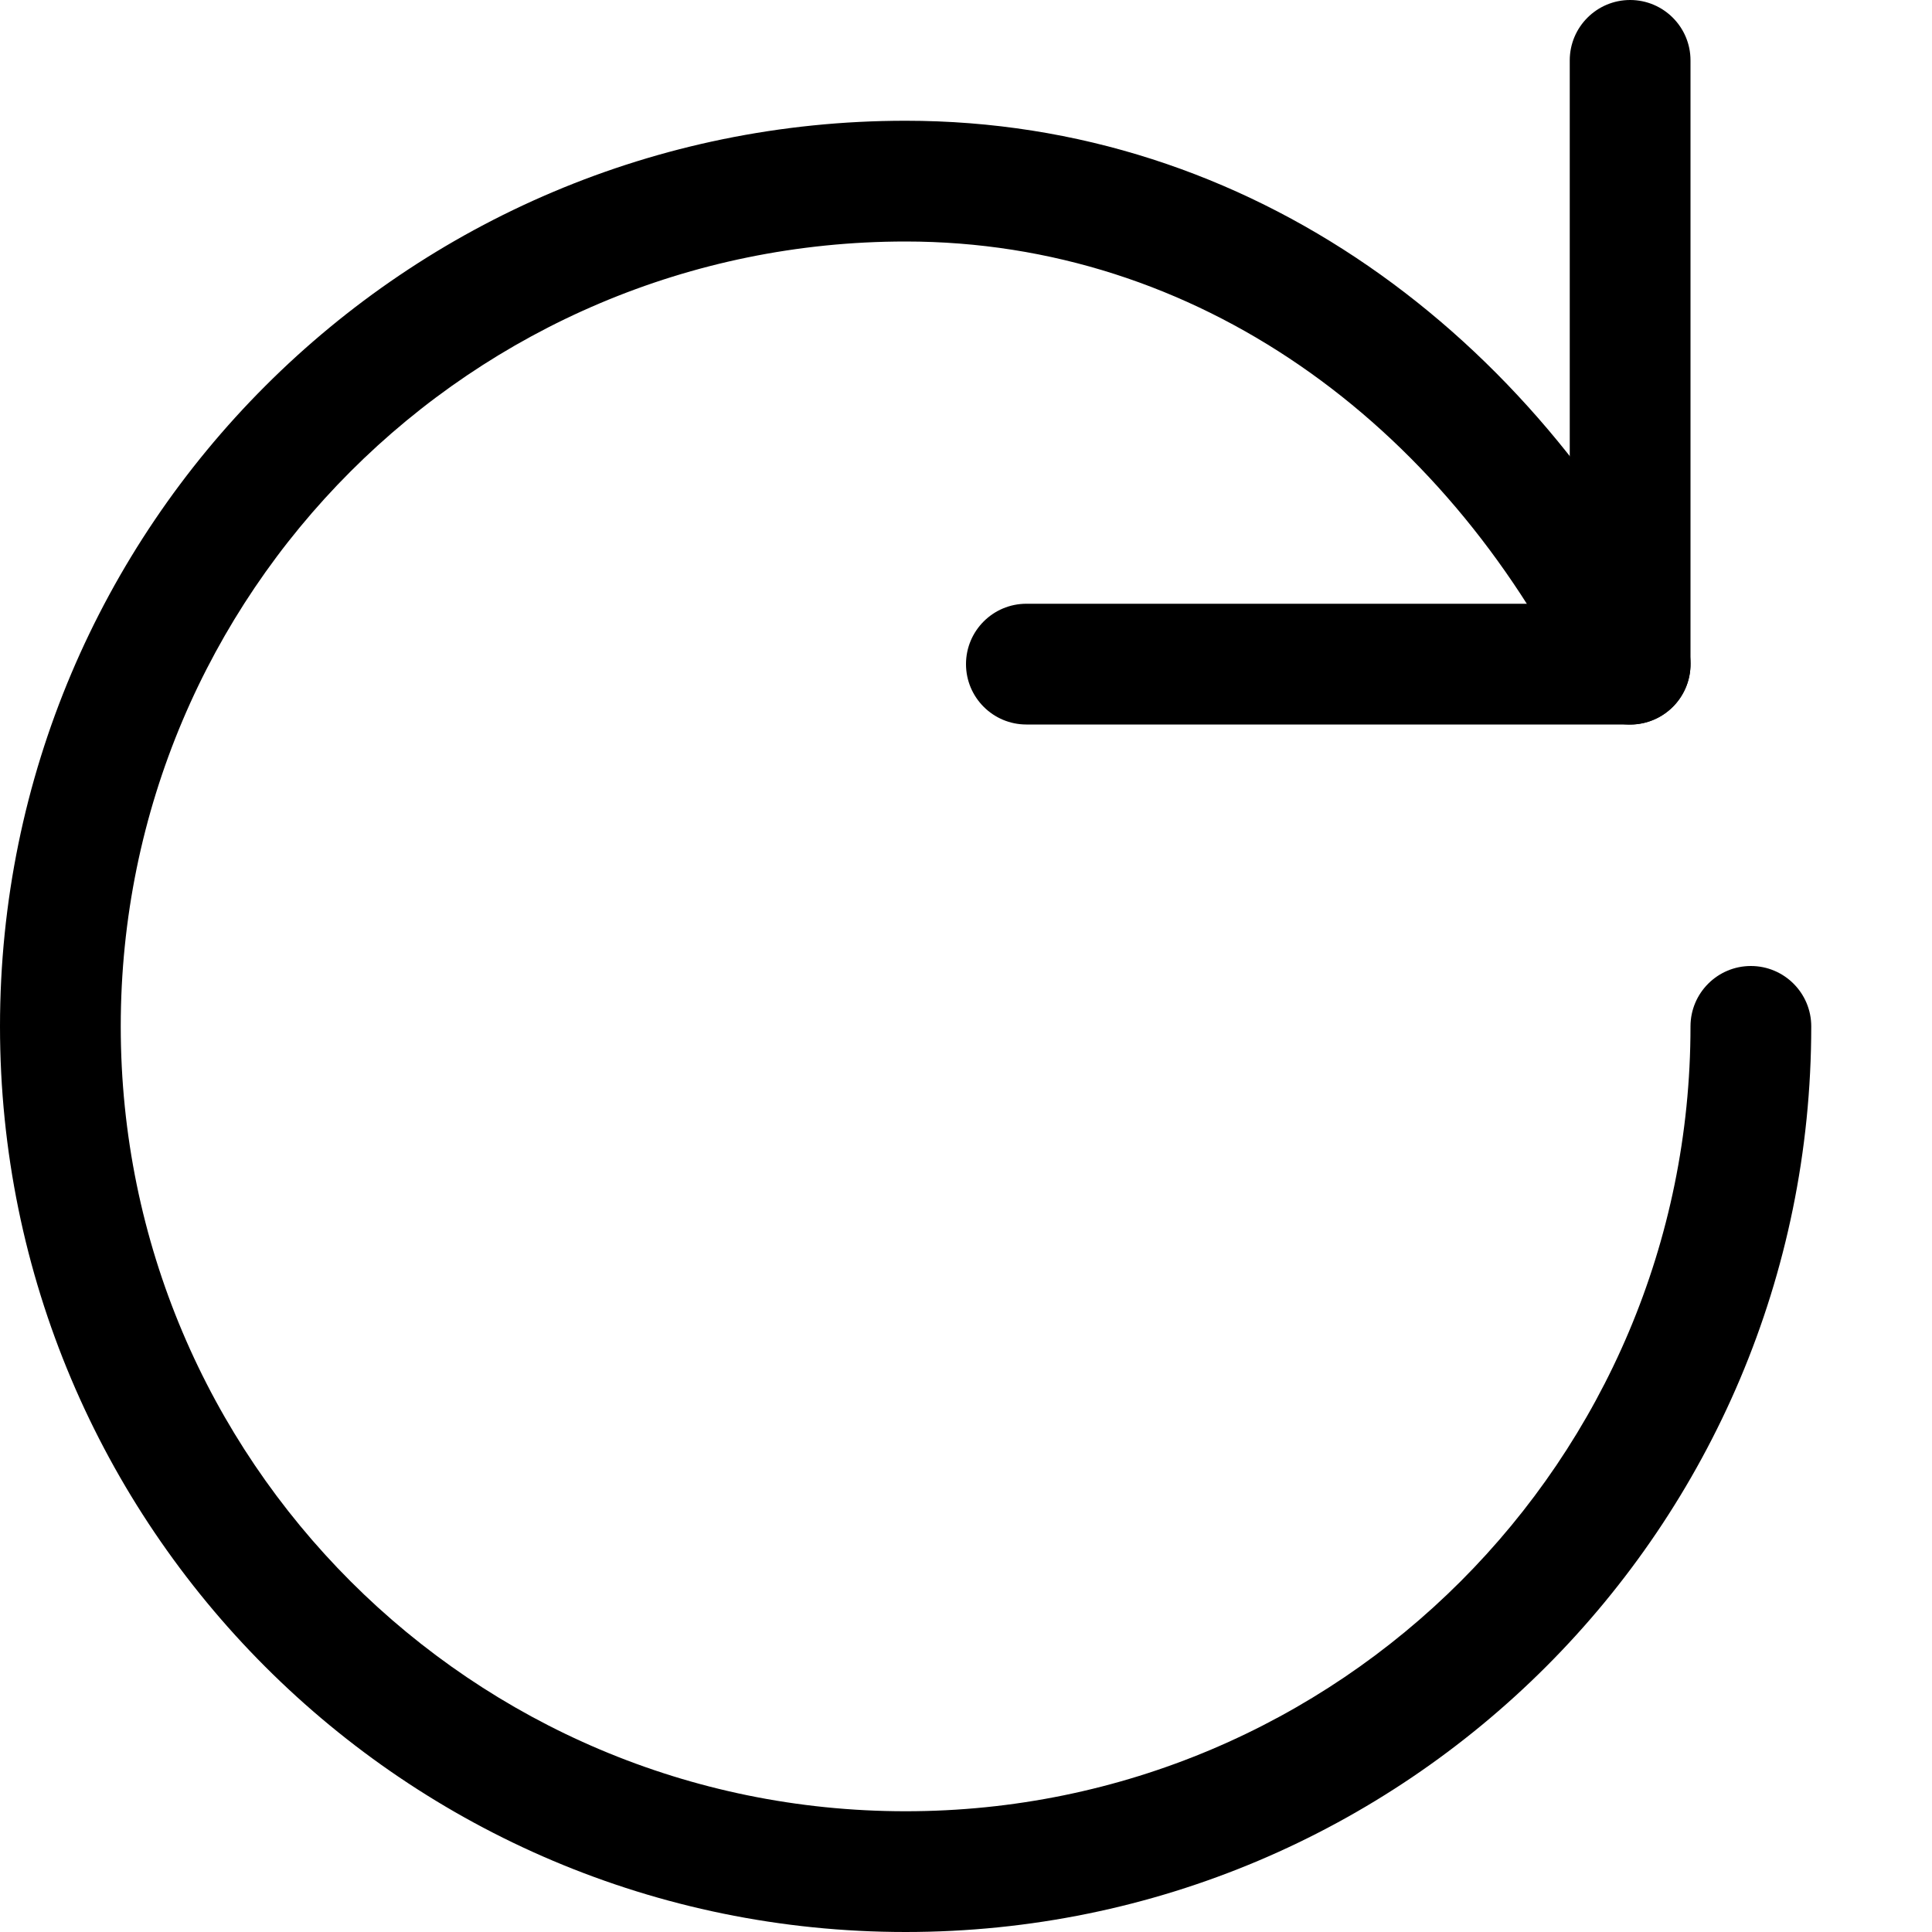 <svg viewBox="0 0 16 16" xmlns="http://www.w3.org/2000/svg">
<path d="M7.5 2C3.91 2 1 4.91 1 8.5C1 12.09 3.91 15 7.5 15C11.09 15 14 12.09 14 8.5C14 8.224 14.224 8 14.5 8C14.776 8 15 8.224 15 8.5C15 12.642 11.642 16 7.5 16C3.358 16 0 12.642 0 8.5C0 4.358 3.358 1 7.5 1C10.362 1 12.709 2.784 13.948 5.278C14.071 5.525 13.97 5.825 13.723 5.948C13.475 6.071 13.175 5.97 13.052 5.722C11.947 3.498 9.91 2 7.5 2Z"/>
<path d="M13.5 0C13.776 0 14 0.224 14 0.5V5.5C14 5.776 13.776 6 13.5 6H8.5C8.224 6 8 5.776 8 5.5C8 5.224 8.224 5 8.5 5H13V0.5C13 0.224 13.224 0 13.5 0Z"/>
</svg>
